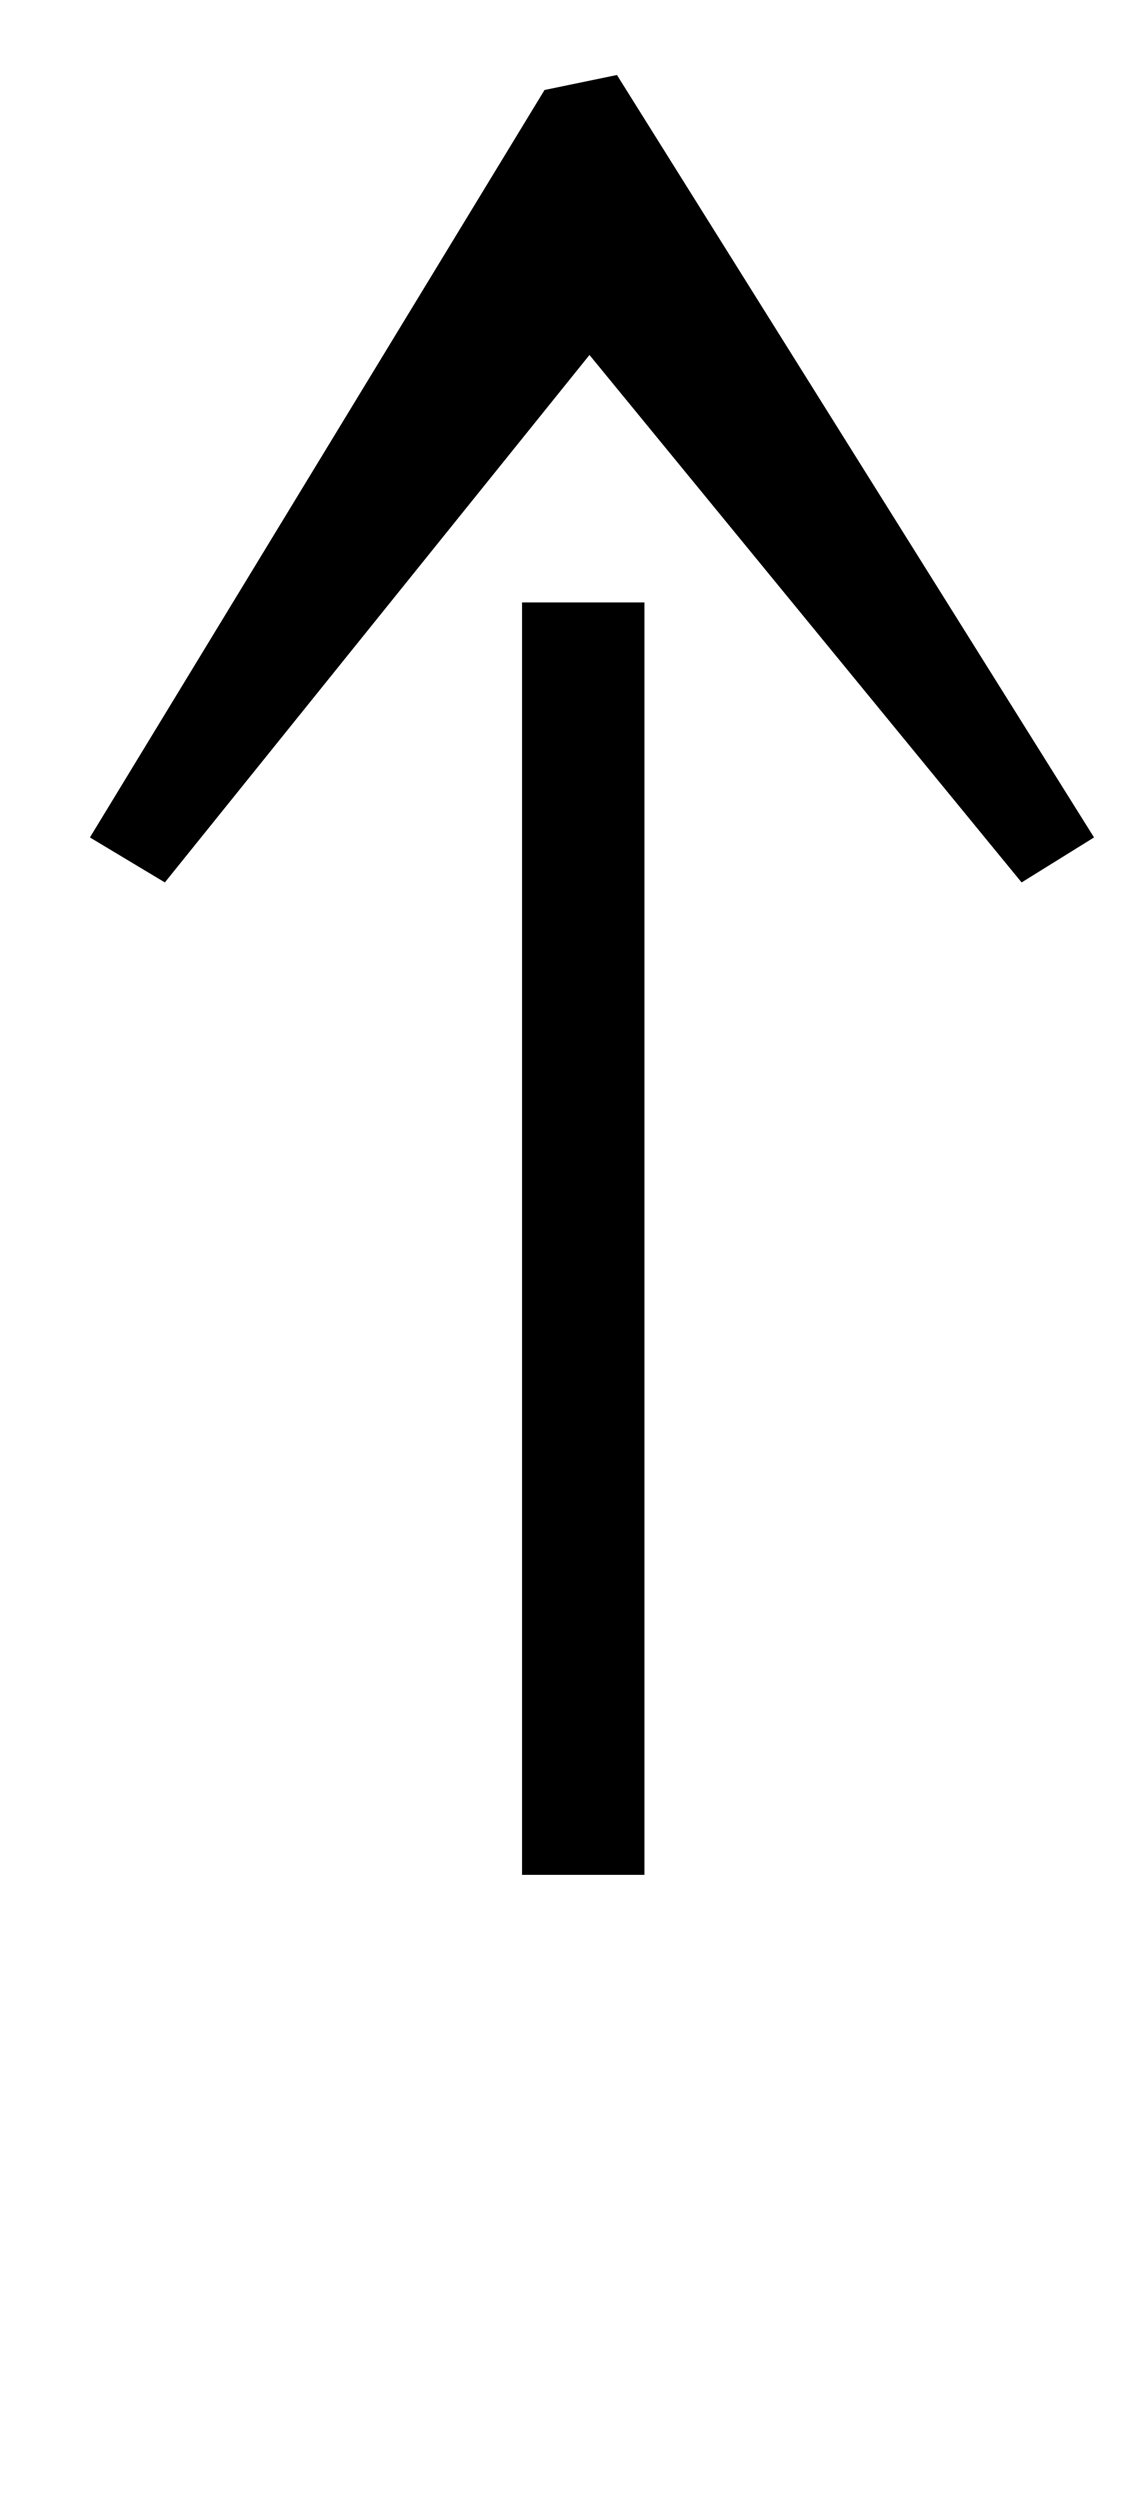 <?xml version="1.0" standalone="no"?>
<!DOCTYPE svg PUBLIC "-//W3C//DTD SVG 1.1//EN" "http://www.w3.org/Graphics/SVG/1.1/DTD/svg11.dtd" >
<svg xmlns="http://www.w3.org/2000/svg" xmlns:xlink="http://www.w3.org/1999/xlink" version="1.1" viewBox="-10 0 454 1000">
  <g transform="matrix(1 0 0 -1 0 750)">
   <path fill="currentColor"
d="M26 415l182 299l29 6l191 -305l-29 -18l-173 211l-170 -211zM248 509v-509h-49v509h49z" />
  </g>

</svg>
